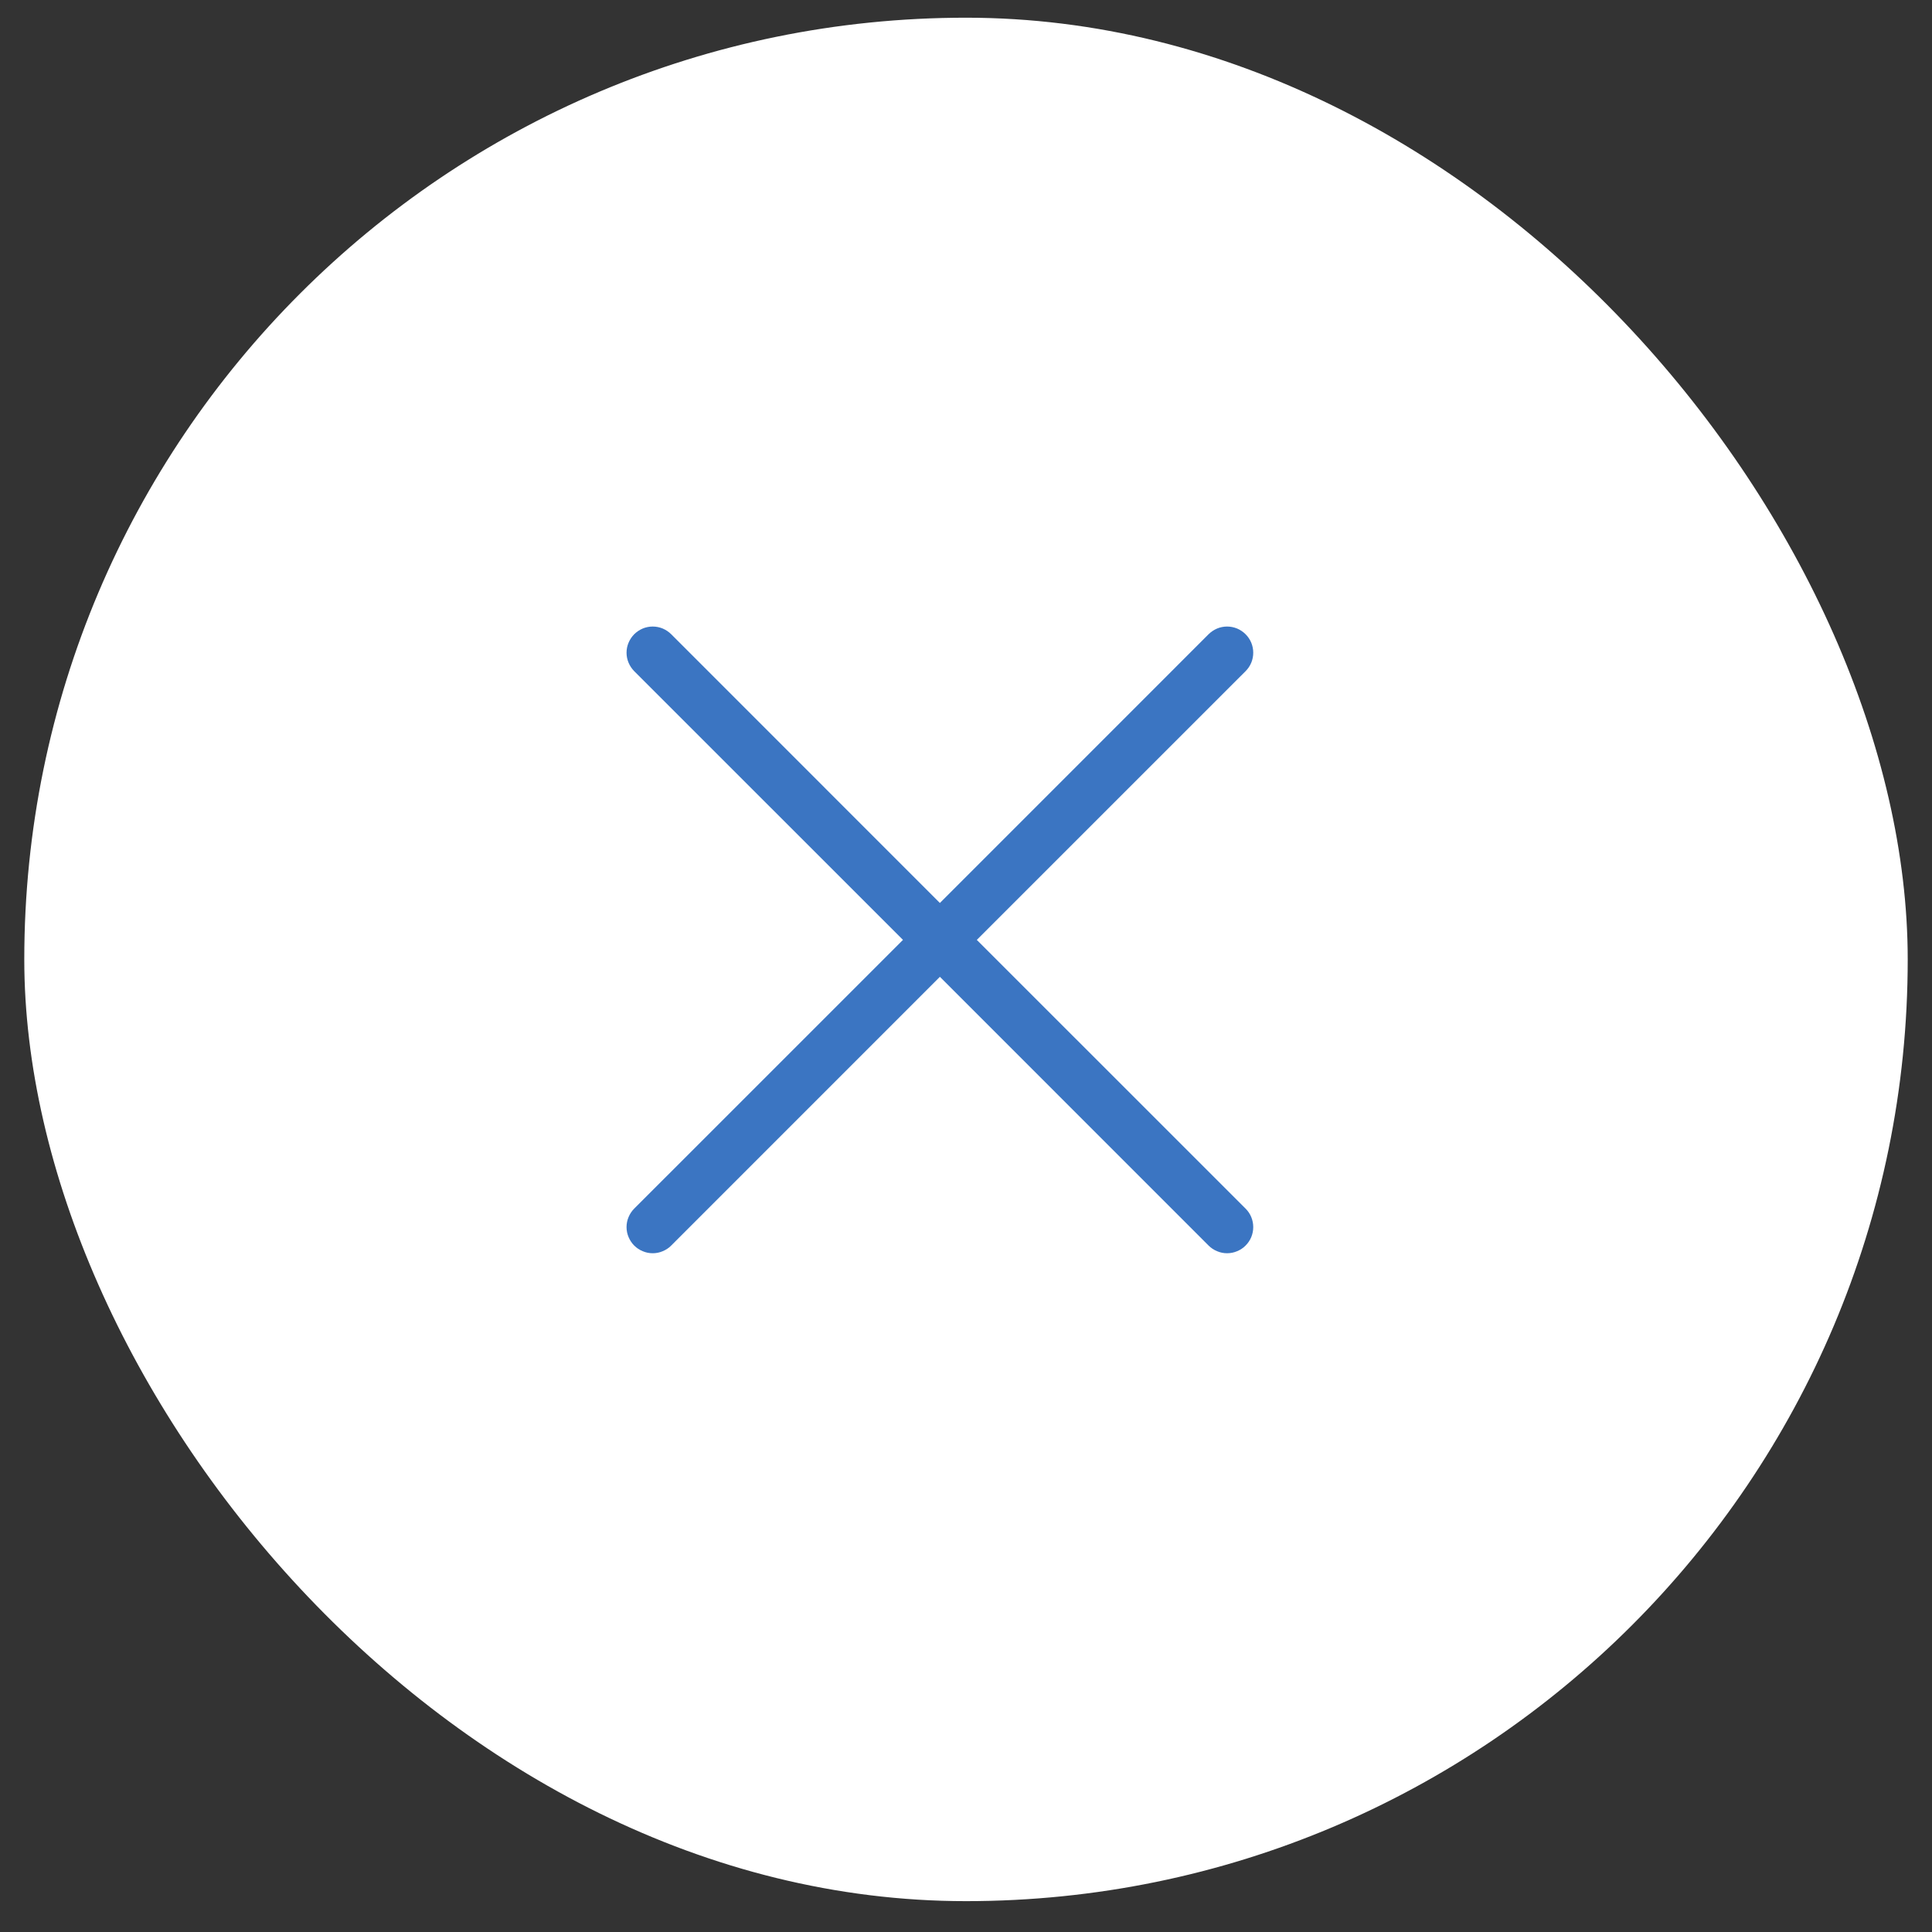 <svg width="37" height="37" viewBox="0 0 37 37" fill="none" xmlns="http://www.w3.org/2000/svg">
<rect x="0" y="0" width="37" height="37" fill="#333333" stroke="none"/>
<rect x="0.465" y="0.339" width="36.07" height="36.07" rx="18.035" fill="white"/>
<path d="M12.146 12.854C12.1 12.807 12.063 12.752 12.038 12.692C12.012 12.631 11.999 12.566 11.999 12.5C11.999 12.434 12.012 12.369 12.038 12.308C12.063 12.248 12.1 12.193 12.146 12.146C12.193 12.1 12.248 12.063 12.309 12.037C12.369 12.012 12.434 11.999 12.5 11.999C12.566 11.999 12.631 12.012 12.692 12.037C12.752 12.063 12.808 12.1 12.854 12.146L18 17.293L23.146 12.146C23.193 12.1 23.248 12.063 23.309 12.037C23.369 12.012 23.434 11.999 23.5 11.999C23.566 11.999 23.631 12.012 23.692 12.037C23.753 12.063 23.808 12.1 23.854 12.146C23.901 12.193 23.938 12.248 23.963 12.308C23.988 12.369 24.001 12.434 24.001 12.5C24.001 12.566 23.988 12.631 23.963 12.692C23.938 12.752 23.901 12.807 23.854 12.854L18.707 18L23.854 23.146C23.901 23.192 23.938 23.248 23.963 23.308C23.988 23.369 24.001 23.434 24.001 23.5C24.001 23.566 23.988 23.631 23.963 23.692C23.938 23.752 23.901 23.808 23.854 23.854C23.808 23.901 23.753 23.937 23.692 23.962C23.631 23.988 23.566 24.001 23.5 24.001C23.434 24.001 23.369 23.988 23.309 23.962C23.248 23.937 23.193 23.901 23.146 23.854L18 18.707L12.854 23.854C12.808 23.901 12.752 23.937 12.692 23.962C12.631 23.988 12.566 24.001 12.5 24.001C12.434 24.001 12.369 23.988 12.309 23.962C12.248 23.937 12.193 23.901 12.146 23.854C12.1 23.808 12.063 23.752 12.038 23.692C12.012 23.631 11.999 23.566 11.999 23.5C11.999 23.434 12.012 23.369 12.038 23.308C12.063 23.248 12.1 23.192 12.146 23.146L17.293 18L12.146 12.854Z" fill="#3B75C2"/>
</svg>

